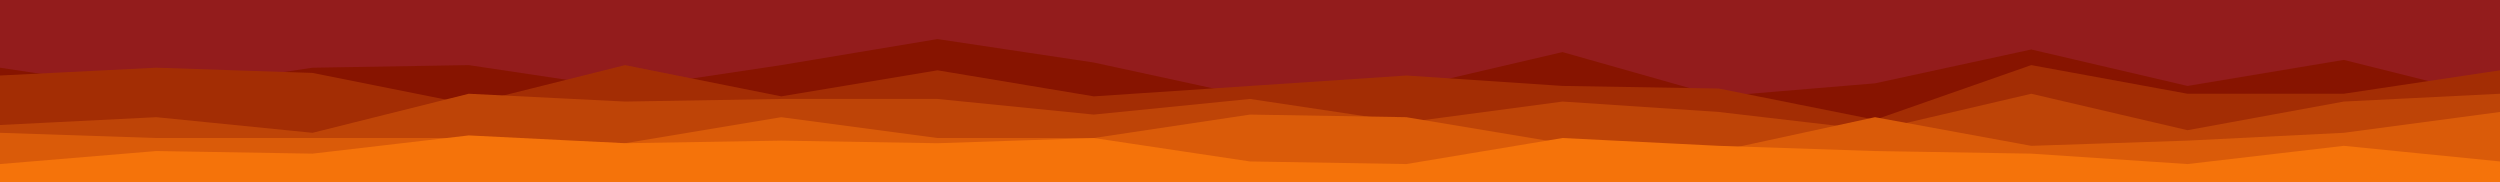 <svg id="visual" viewBox="0 0 960 70" width="960" height="70" xmlns="http://www.w3.org/2000/svg" xmlns:xlink="http://www.w3.org/1999/xlink" version="1.1"><rect x="0" y="0" width="960" height="70" fill="#931C1C"></rect><path d="M0 26L60 35L120 26L180 25L240 34L300 25L360 15L420 24L480 37L540 34L600 20L660 37L720 32L780 19L840 33L900 23L960 38L960 71L900 71L840 71L780 71L720 71L660 71L600 71L540 71L480 71L420 71L360 71L300 71L240 71L180 71L120 71L60 71L0 71Z" fill="#871400"></path><path d="M0 29L60 26L120 28L180 40L240 25L300 37L360 27L420 37L480 33L540 29L600 33L660 34L720 46L780 25L840 36L900 36L960 27L960 71L900 71L840 71L780 71L720 71L660 71L600 71L540 71L480 71L420 71L360 71L300 71L240 71L180 71L120 71L60 71L0 71Z" fill="#a32d04"></path><path d="M0 48L60 45L120 51L180 36L240 39L300 38L360 38L420 44L480 38L540 47L600 39L660 43L720 50L780 36L840 50L900 39L960 36L960 71L900 71L840 71L780 71L720 71L660 71L600 71L540 71L480 71L420 71L360 71L300 71L240 71L180 71L120 71L60 71L0 71Z" fill="#be4407"></path><path d="M0 51L60 53L120 53L180 53L240 55L300 45L360 53L420 53L480 44L540 45L600 55L660 58L720 45L780 56L840 54L900 51L960 43L960 71L900 71L840 71L780 71L720 71L660 71L600 71L540 71L480 71L420 71L360 71L300 71L240 71L180 71L120 71L60 71L0 71Z" fill="#da5b09"></path><path d="M0 63L60 58L120 59L180 52L240 55L300 54L360 55L420 53L480 62L540 63L600 53L660 56L720 58L780 59L840 63L900 56L960 62L960 71L900 71L840 71L780 71L720 71L660 71L600 71L540 71L480 71L420 71L360 71L300 71L240 71L180 71L120 71L60 71L0 71Z" fill="#f5730a"></path></svg>